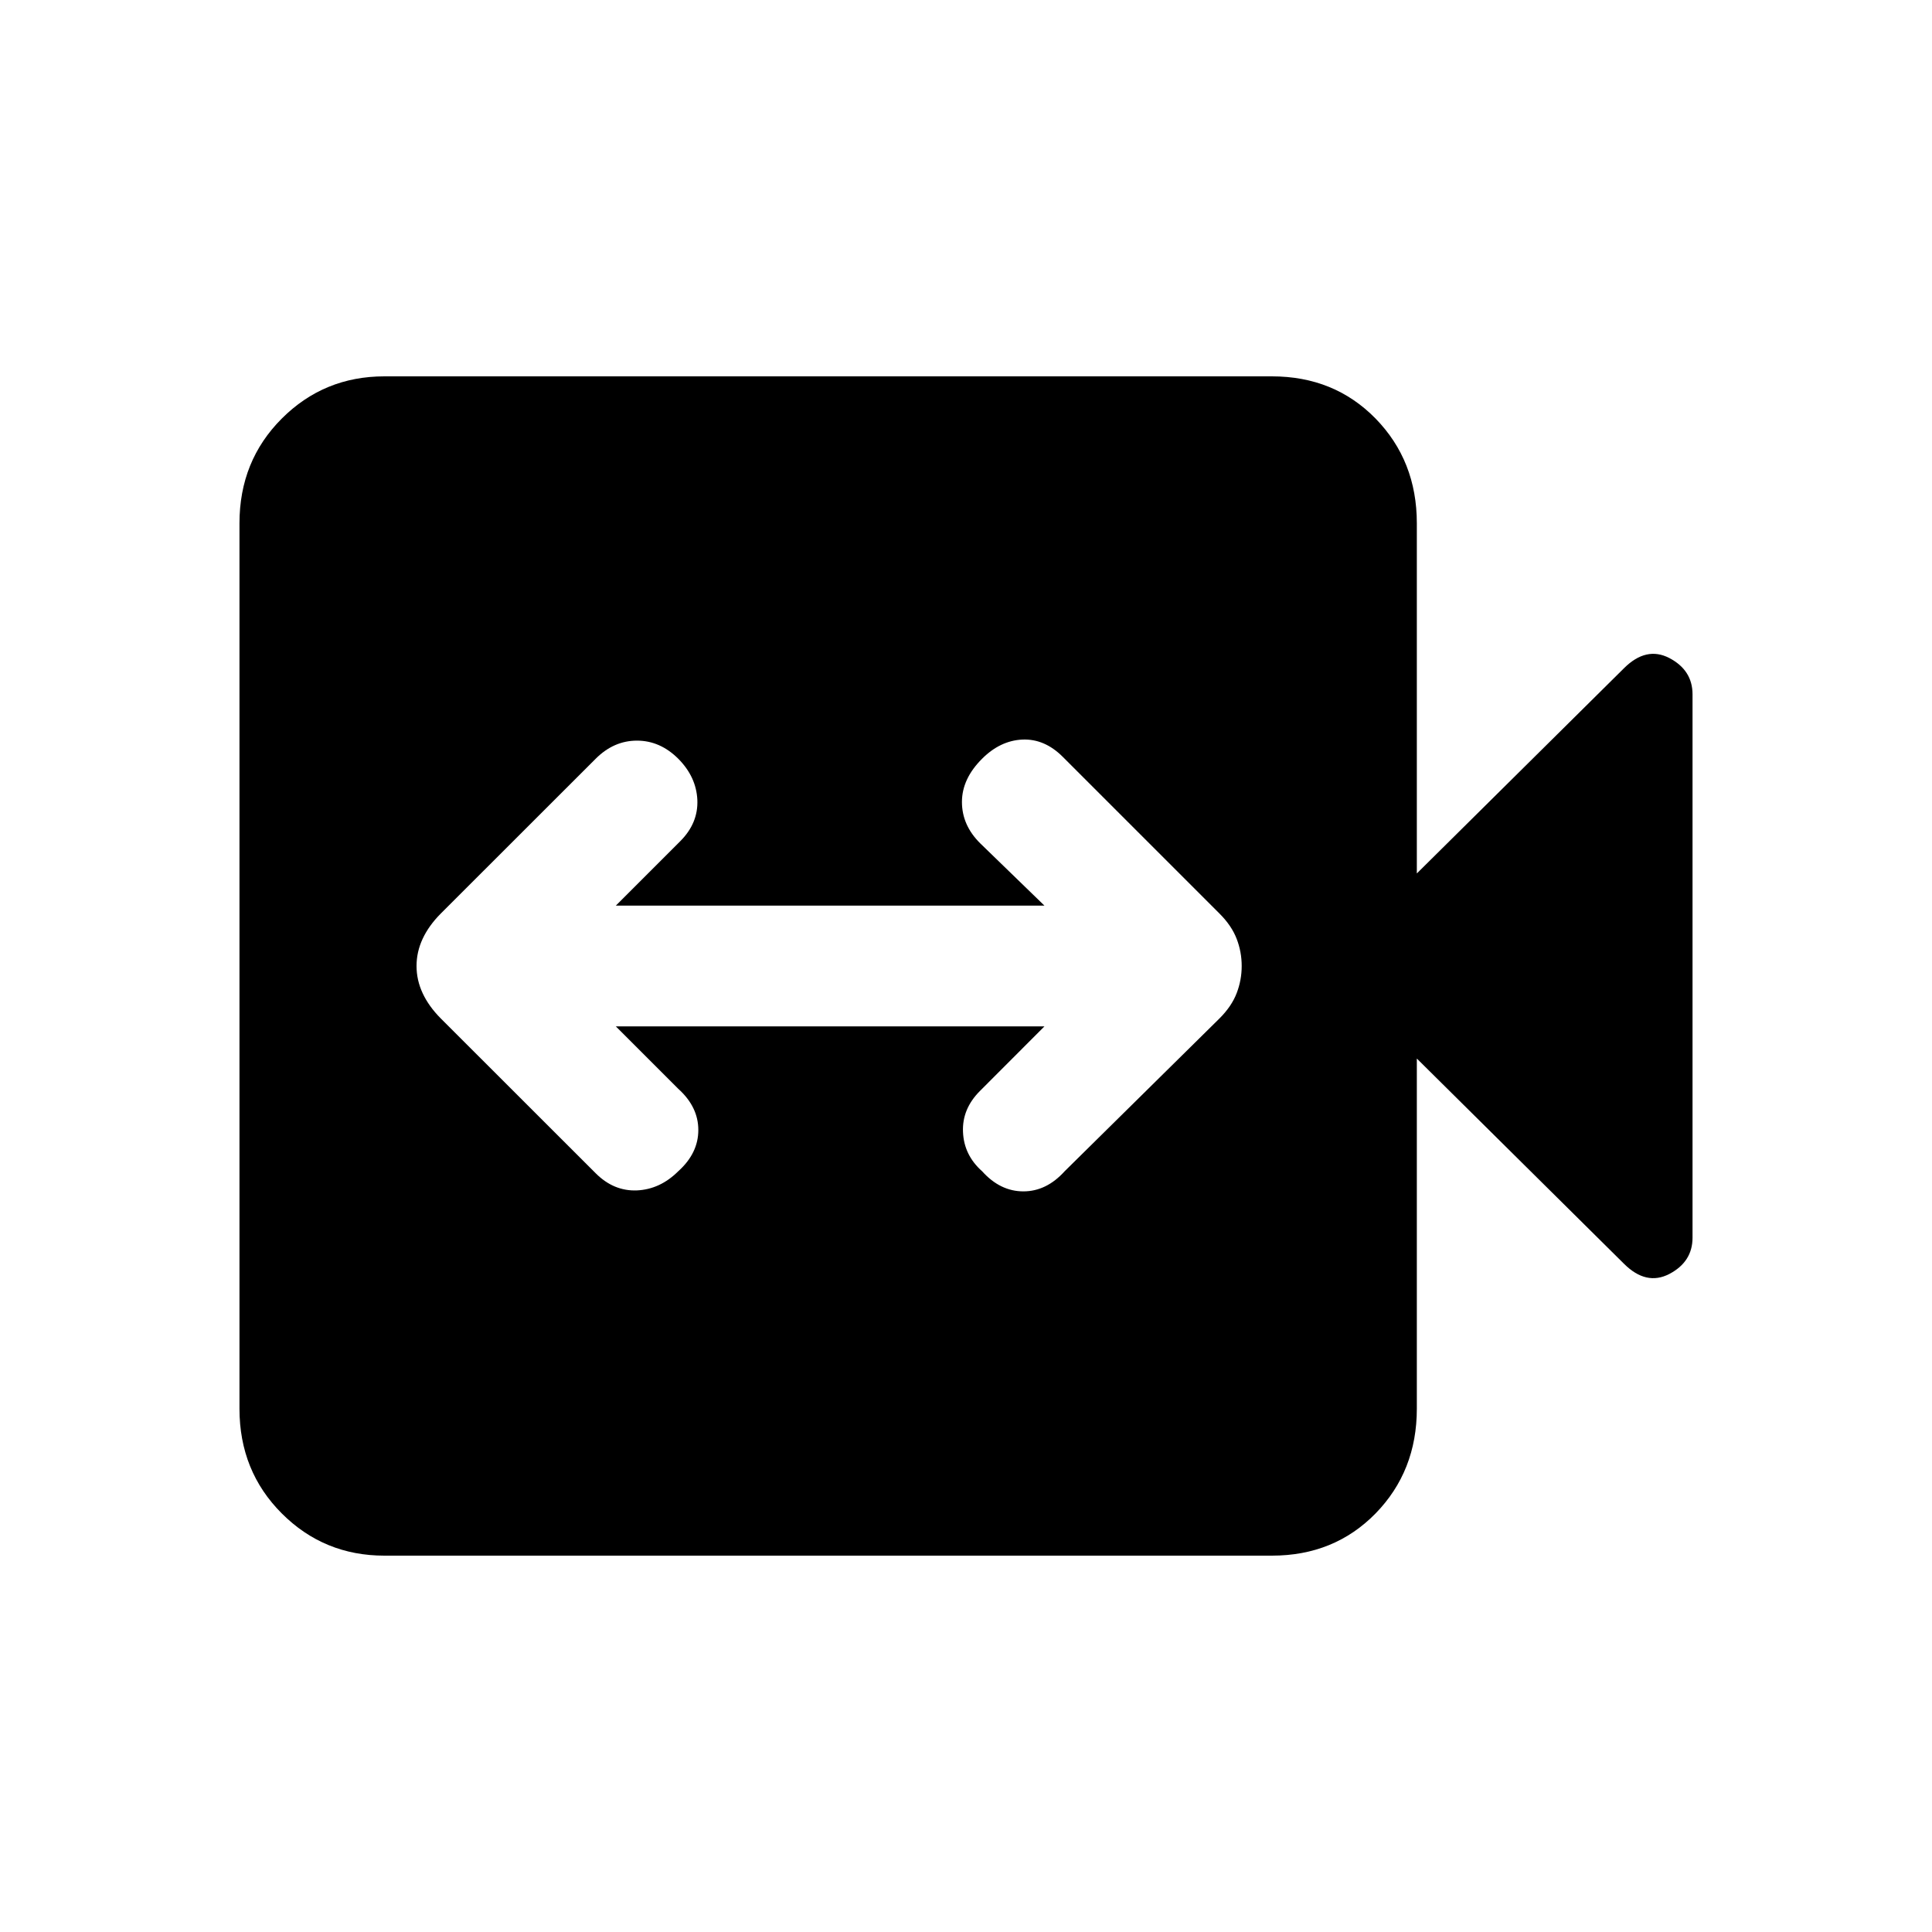 <svg xmlns="http://www.w3.org/2000/svg" height="20" width="20"><path d="M6.167 12.146Q6.354 12.333 6.594 12.323Q6.833 12.312 7.021 12.125Q7.229 11.938 7.229 11.698Q7.229 11.458 7.021 11.271L6.375 10.625H10.812L10.146 11.292Q9.958 11.479 9.969 11.719Q9.979 11.958 10.167 12.125Q10.354 12.333 10.594 12.333Q10.833 12.333 11.021 12.125L12.625 10.542Q12.75 10.417 12.802 10.281Q12.854 10.146 12.854 10Q12.854 9.854 12.802 9.719Q12.75 9.583 12.625 9.458L11 7.833Q10.812 7.646 10.583 7.656Q10.354 7.667 10.167 7.854Q9.958 8.062 9.958 8.302Q9.958 8.542 10.146 8.729L10.812 9.375H6.375L7.042 8.708Q7.229 8.521 7.219 8.281Q7.208 8.042 7.021 7.854Q6.833 7.667 6.594 7.667Q6.354 7.667 6.167 7.854L4.562 9.458Q4.438 9.583 4.375 9.719Q4.312 9.854 4.312 10Q4.312 10.146 4.375 10.281Q4.438 10.417 4.562 10.542ZM3.979 16.104Q3.354 16.104 2.917 15.667Q2.479 15.229 2.479 14.583V5.417Q2.479 4.771 2.917 4.333Q3.354 3.896 3.979 3.896H13.167Q13.812 3.896 14.24 4.333Q14.667 4.771 14.667 5.417V9.042L16.812 6.917Q17.042 6.688 17.281 6.812Q17.521 6.938 17.521 7.188V12.812Q17.521 13.062 17.281 13.188Q17.042 13.312 16.812 13.083L14.667 10.958V14.583Q14.667 15.229 14.24 15.667Q13.812 16.104 13.167 16.104Z"/></svg>